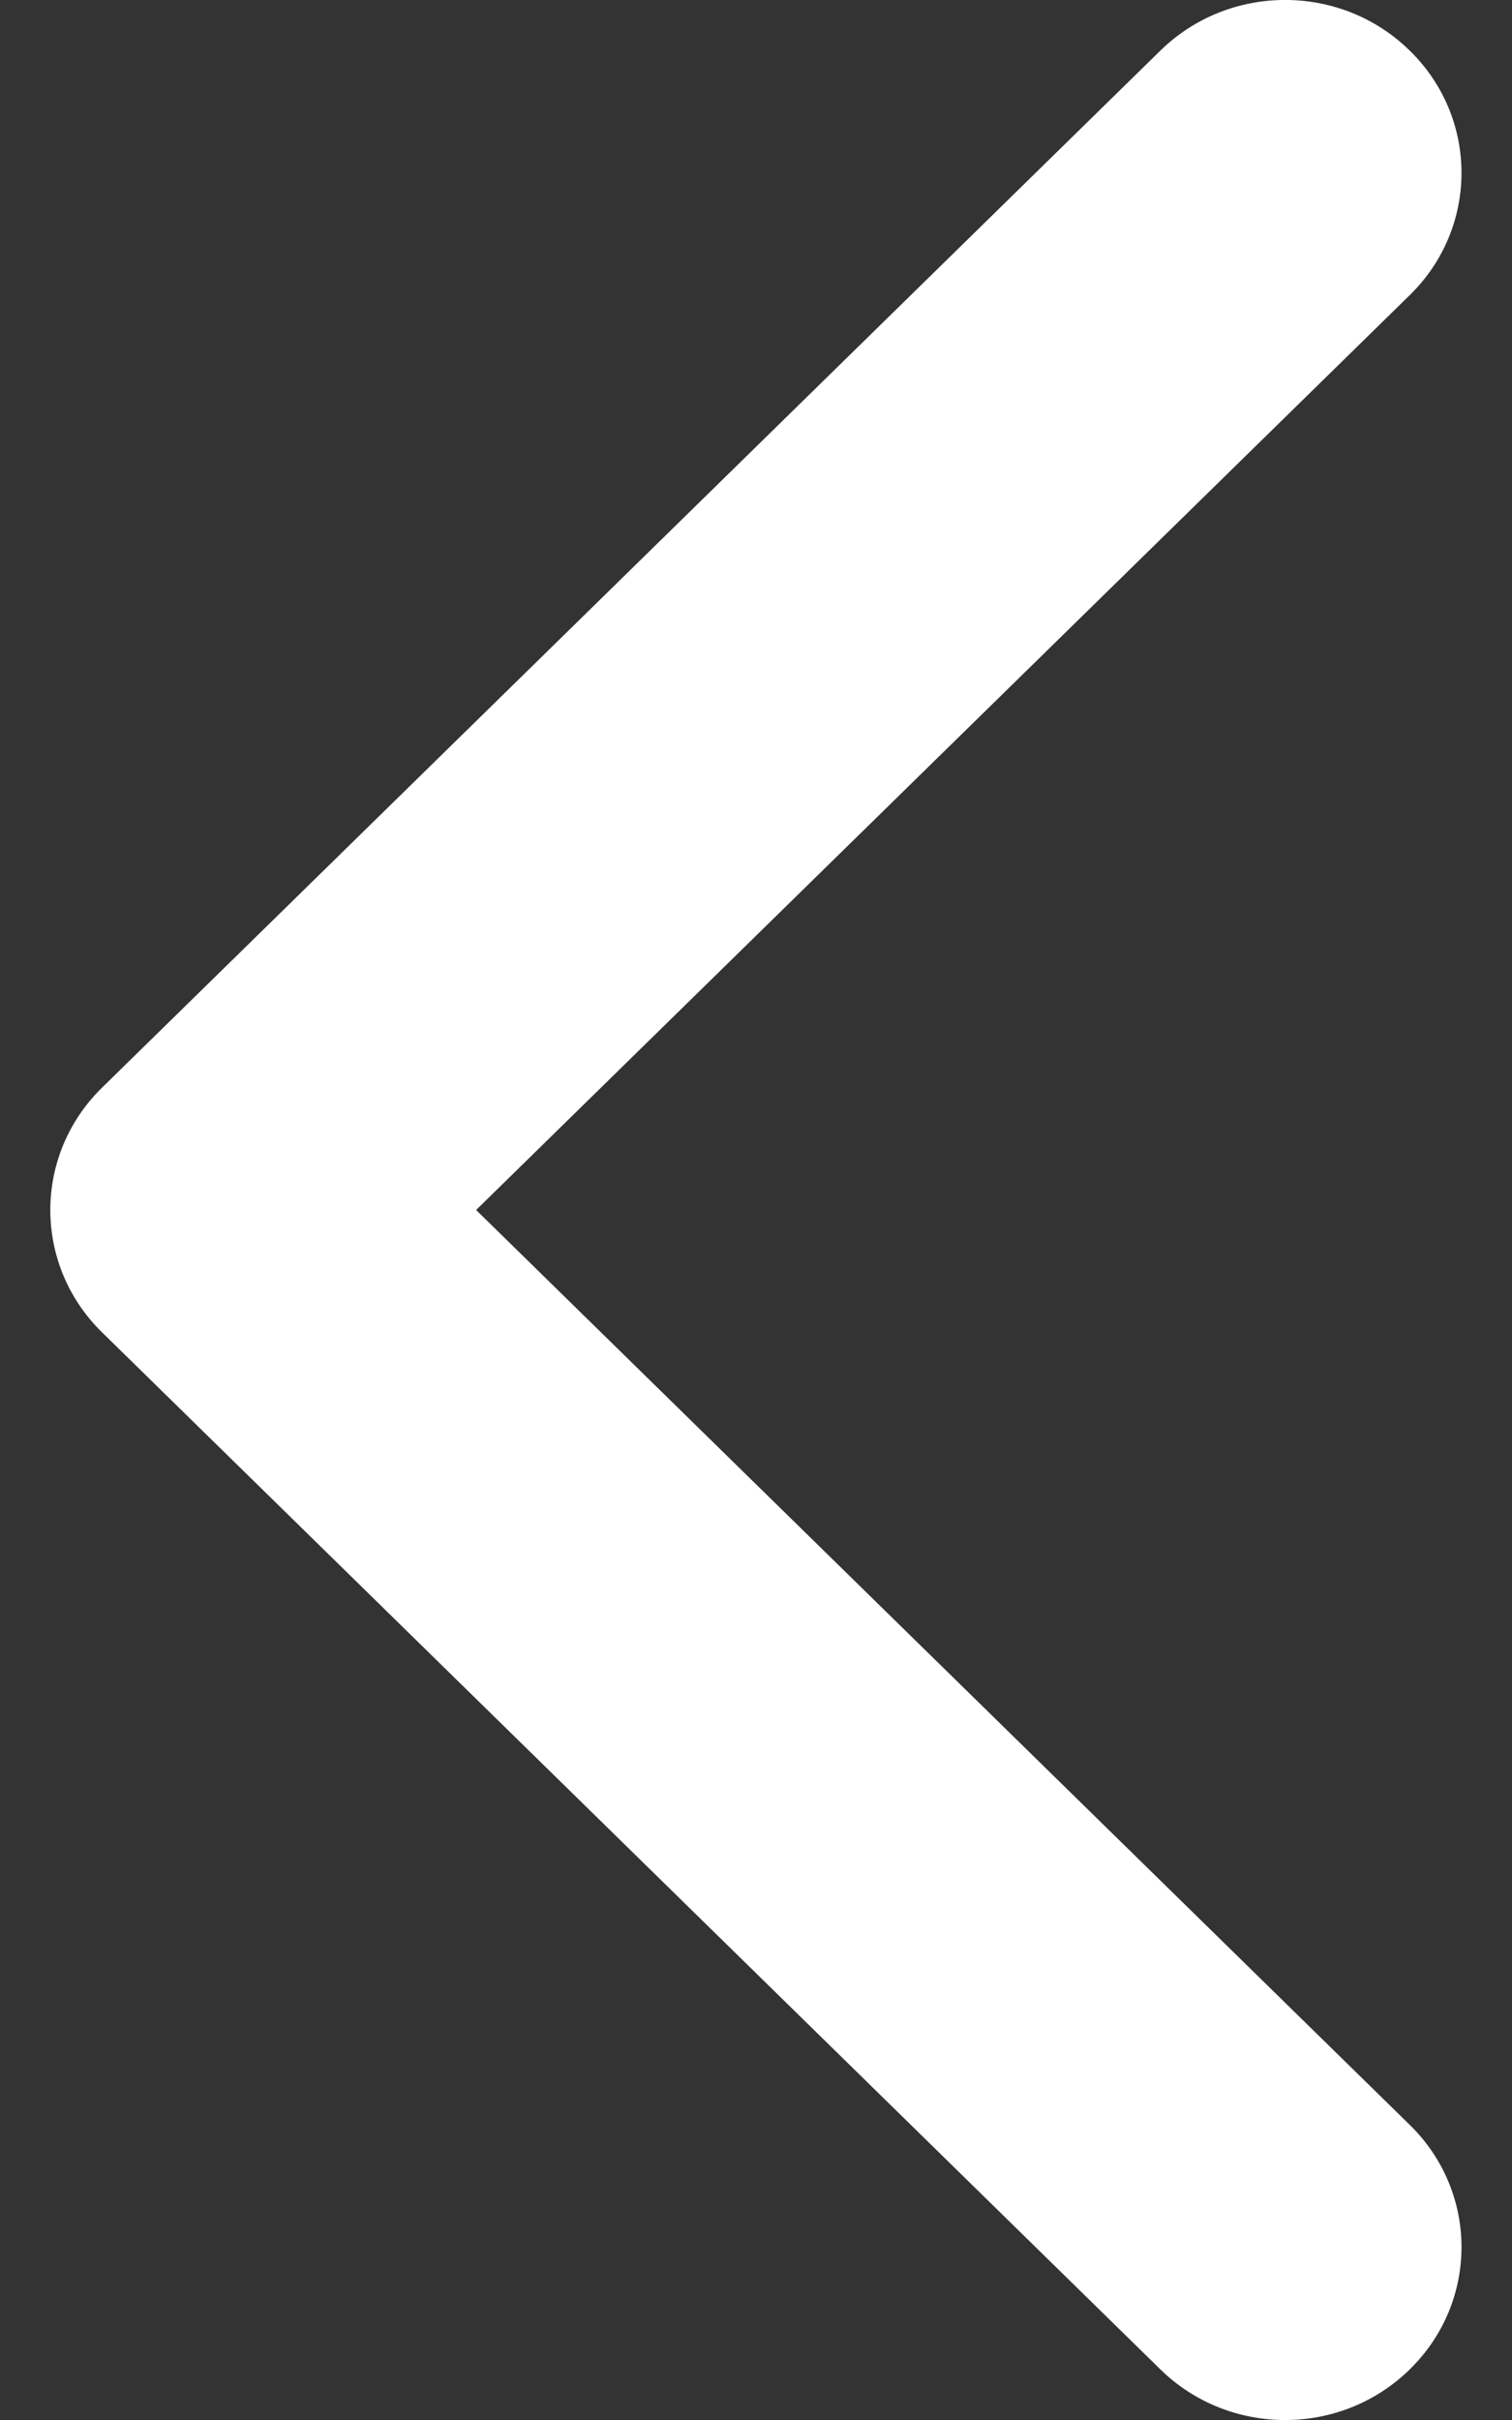 <svg width="10" height="16" viewBox="0 0 10 16" fill="none" xmlns="http://www.w3.org/2000/svg">
<rect x="0" y="0" width="10" height="16" fill="#333333" stroke="none"/>
<path d="M9.324 14.049C9.78 14.495 9.78 15.219 9.324 15.665C8.869 16.112 8.13 16.112 7.674 15.665L0.674 8.808C0.219 8.362 0.219 7.638 0.674 7.192L7.674 0.335C8.13 -0.112 8.869 -0.112 9.324 0.335C9.78 0.781 9.78 1.505 9.324 1.951L3.149 8L9.324 14.049Z" fill="white"/>
</svg>
